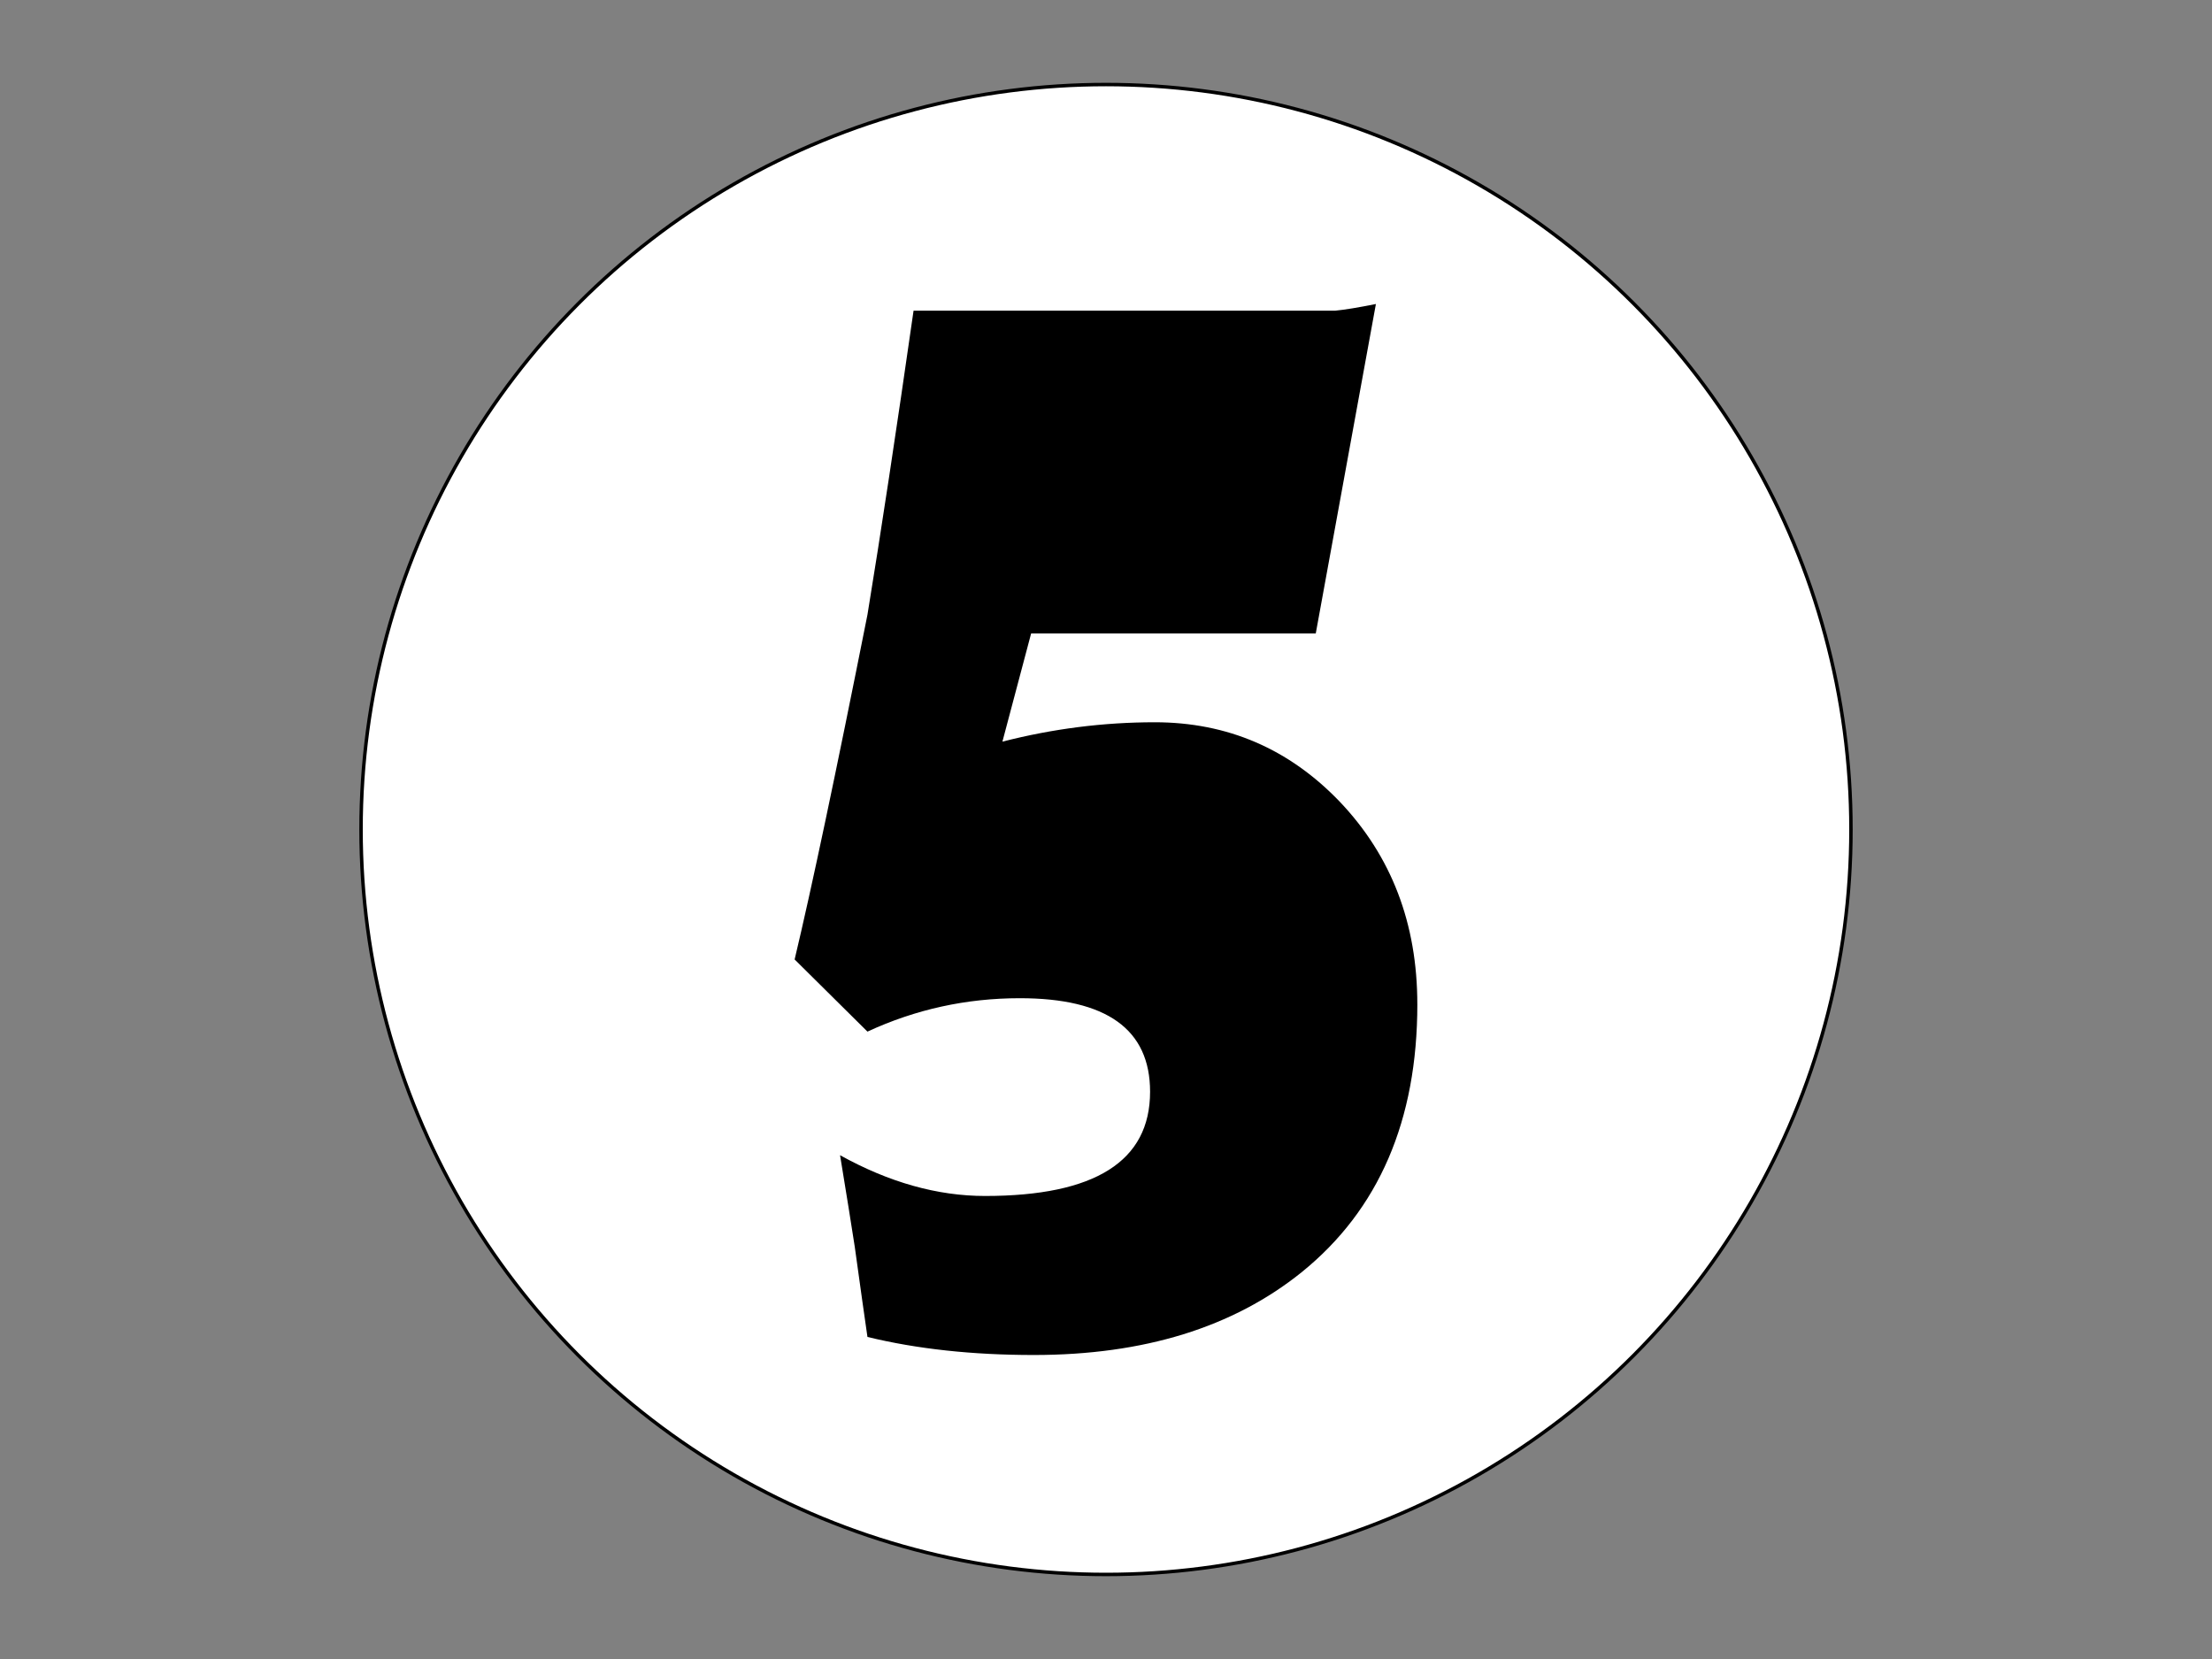 <?xml version='1.0' encoding='utf-8'?>
<svg xmlns="http://www.w3.org/2000/svg" enable-background="new 0 0 640 480" version="1.1" viewBox="0 0 640 480">
	<rect x="0" y="0" width="640" height="480" fill="#808080" stroke="none"/>
	<circle cx="320" cy="240" r="215.54" fill="#fff" stroke="#000" stroke-miterlimit="10"/>
<path d="m410.08 290.55c0 33.637-11.149 59.479-33.444 77.52-19.848 15.982-45.688 23.972-77.52 23.972-17.785 0-33.83-1.74-48.135-5.22-0.773-5.283-2-13.982-3.673-26.098-1.033-6.699-2.45-15.528-4.253-26.484 14.176 7.862 28.158 11.792 41.95 11.792 31.831 0 47.749-10.052 47.749-30.157 0-18.041-12.565-27.063-37.696-27.063-15.465 0-30.157 3.223-44.076 9.665l-21.072-20.878c4.896-20.491 11.919-53.741 21.072-99.75 3.866-23.584 8.312-52.902 13.338-87.958h121.98c2.706-0.257 6.637-0.9 11.792-1.933l-17.398 95.305h-82.352l-8.312 31.317c14.562-3.737 29.254-5.606 44.076-5.606 21.005 0 38.856 7.669 53.549 23.005 14.95 15.72 22.42 35.25 22.42 58.57z"/>
</svg>